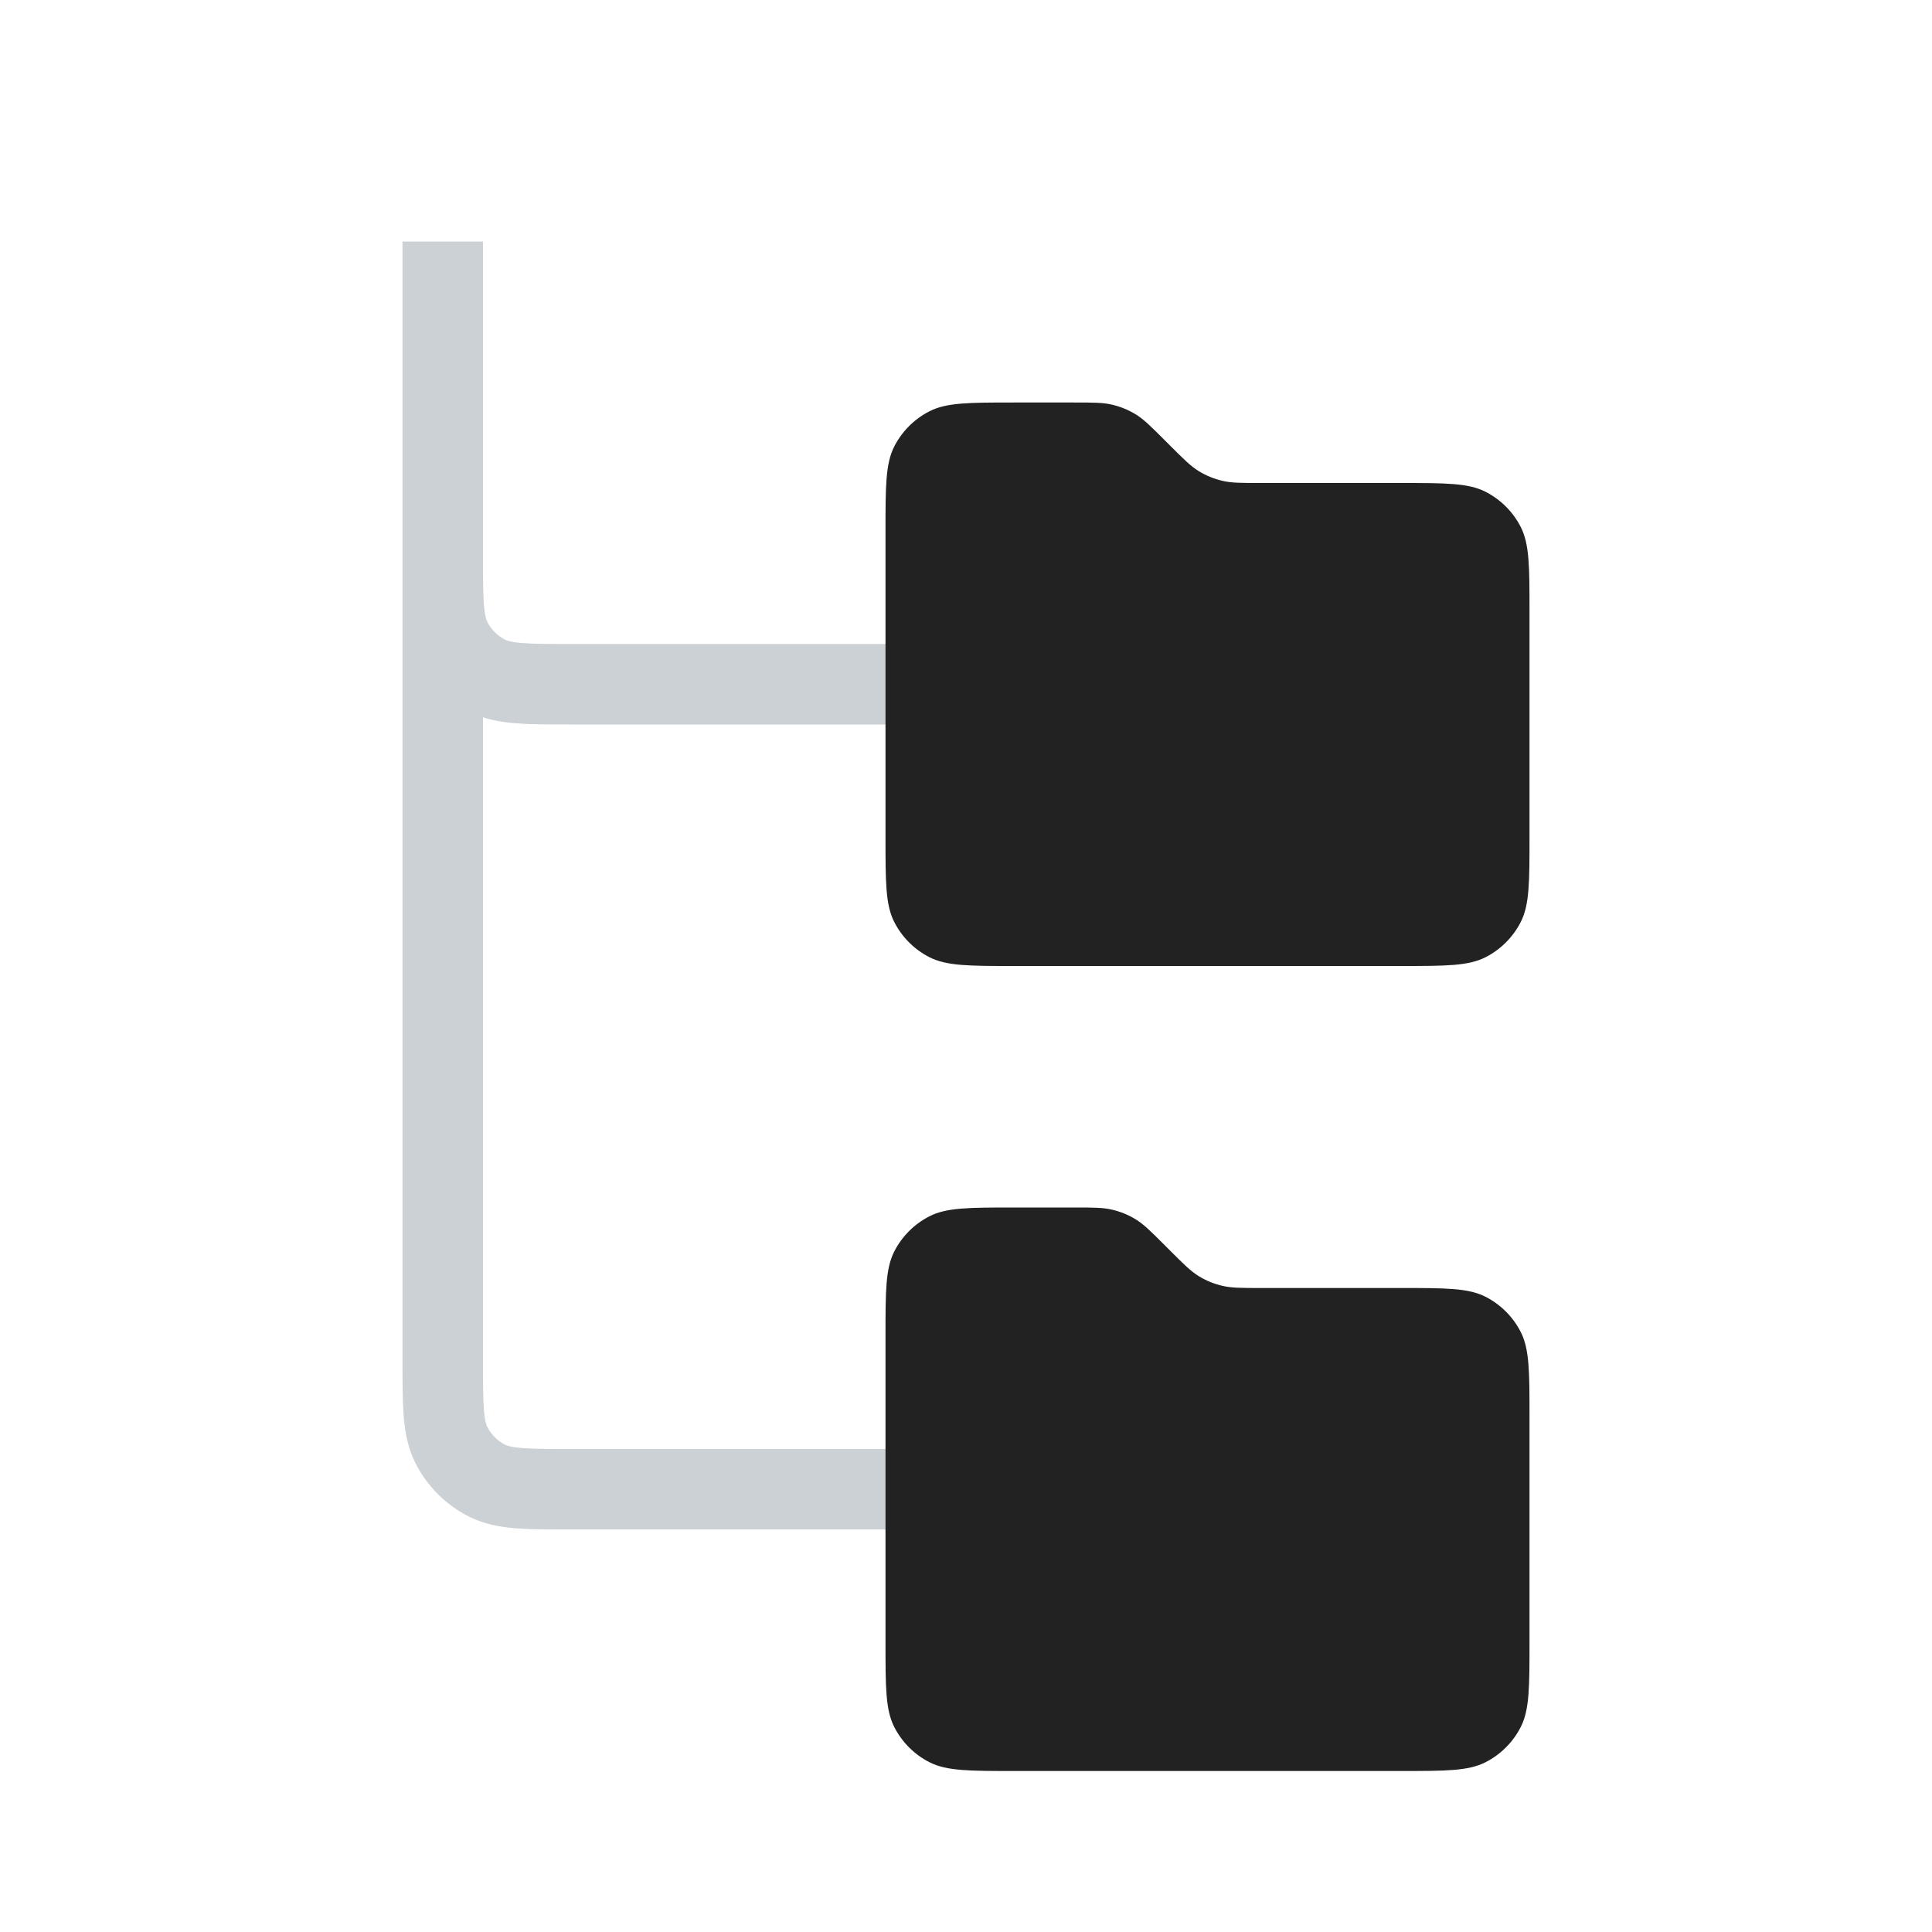 <svg viewBox="0 0 24 24" fill="none" xmlns="http://www.w3.org/2000/svg">
<path d="M5.5 3V6.9C5.5 7.46 5.5 7.74 5.609 7.954C5.705 8.142 5.858 8.295 6.046 8.391C6.26 8.5 6.54 8.5 7.1 8.5H11.5M5.5 5V16.9C5.5 17.46 5.5 17.74 5.609 17.954C5.705 18.142 5.858 18.295 6.046 18.391C6.26 18.5 6.54 18.5 7.1 18.5H11.5" stroke="#2A4157" stroke-opacity="0.24"/>
<path d="M11 6.6C11 6.04 11 5.76 11.109 5.546C11.205 5.358 11.358 5.205 11.546 5.109C11.76 5 12.04 5 12.6 5H13.337C13.582 5 13.704 5 13.819 5.028C13.921 5.052 14.019 5.093 14.108 5.147C14.209 5.209 14.296 5.296 14.469 5.469L14.531 5.531C14.704 5.704 14.791 5.791 14.892 5.853C14.981 5.907 15.079 5.948 15.181 5.972C15.296 6 15.418 6 15.663 6H17.4C17.96 6 18.24 6 18.454 6.109C18.642 6.205 18.795 6.358 18.891 6.546C19 6.76 19 7.04 19 7.6V10.4C19 10.96 19 11.24 18.891 11.454C18.795 11.642 18.642 11.795 18.454 11.891C18.24 12 17.96 12 17.4 12H12.6C12.04 12 11.76 12 11.546 11.891C11.358 11.795 11.205 11.642 11.109 11.454C11 11.24 11 10.96 11 10.4V6.6Z" fill="#222222"/>
<path d="M11 16.6C11 16.04 11 15.76 11.109 15.546C11.205 15.358 11.358 15.205 11.546 15.109C11.76 15 12.04 15 12.6 15H13.337C13.582 15 13.704 15 13.819 15.028C13.921 15.052 14.019 15.092 14.108 15.147C14.209 15.209 14.296 15.296 14.469 15.469L14.531 15.531C14.704 15.704 14.791 15.791 14.892 15.853C14.981 15.908 15.079 15.948 15.181 15.972C15.296 16 15.418 16 15.663 16H17.4C17.96 16 18.24 16 18.454 16.109C18.642 16.205 18.795 16.358 18.891 16.546C19 16.76 19 17.04 19 17.6V20.4C19 20.96 19 21.24 18.891 21.454C18.795 21.642 18.642 21.795 18.454 21.891C18.24 22 17.96 22 17.4 22H12.6C12.04 22 11.76 22 11.546 21.891C11.358 21.795 11.205 21.642 11.109 21.454C11 21.24 11 20.96 11 20.4V16.6Z" fill="#222222"/>
</svg>
